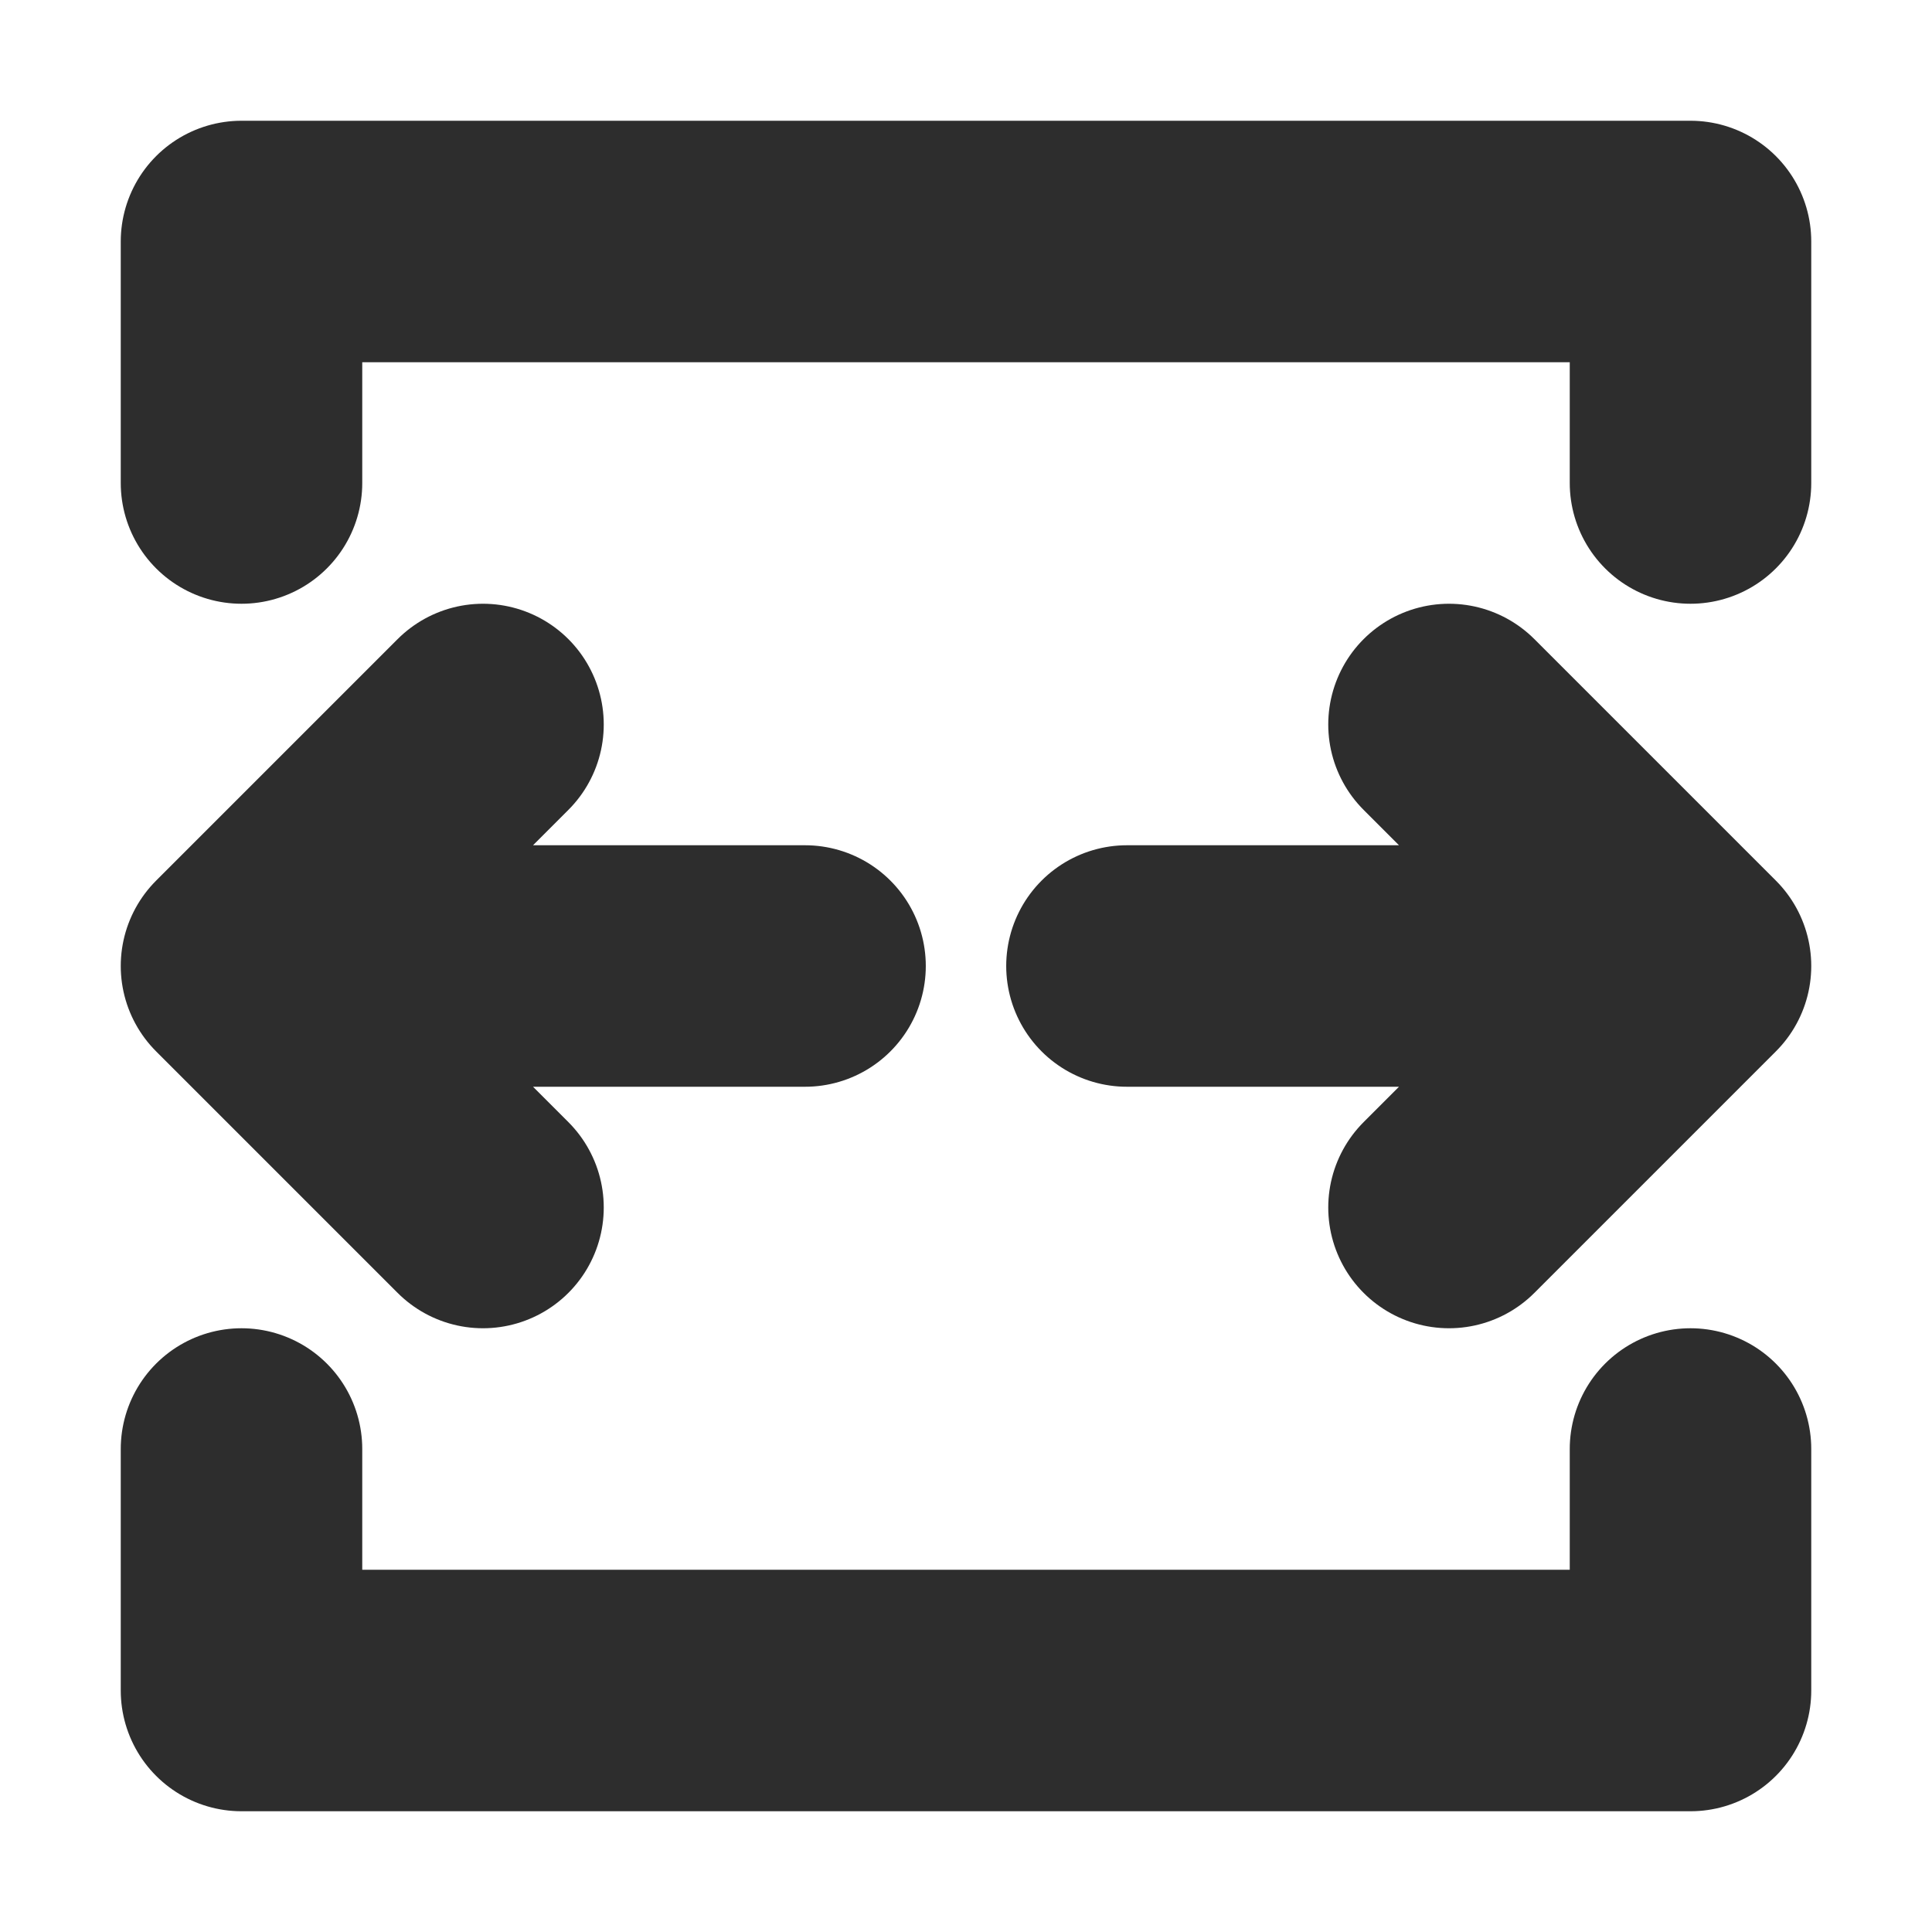 <svg width="16" height="16" viewBox="0 0 16 16" fill="none" xmlns="http://www.w3.org/2000/svg">
<path d="M6.667 8H2M2 8L4 6M2 8L4 10M9.333 8H14M14 8L12 6M14 8L12 10M2 4V2H14V4M2 12V14H14V12" stroke="#2D2D2D" stroke-width="2" stroke-linecap="round" stroke-linejoin="round"/>
</svg>
